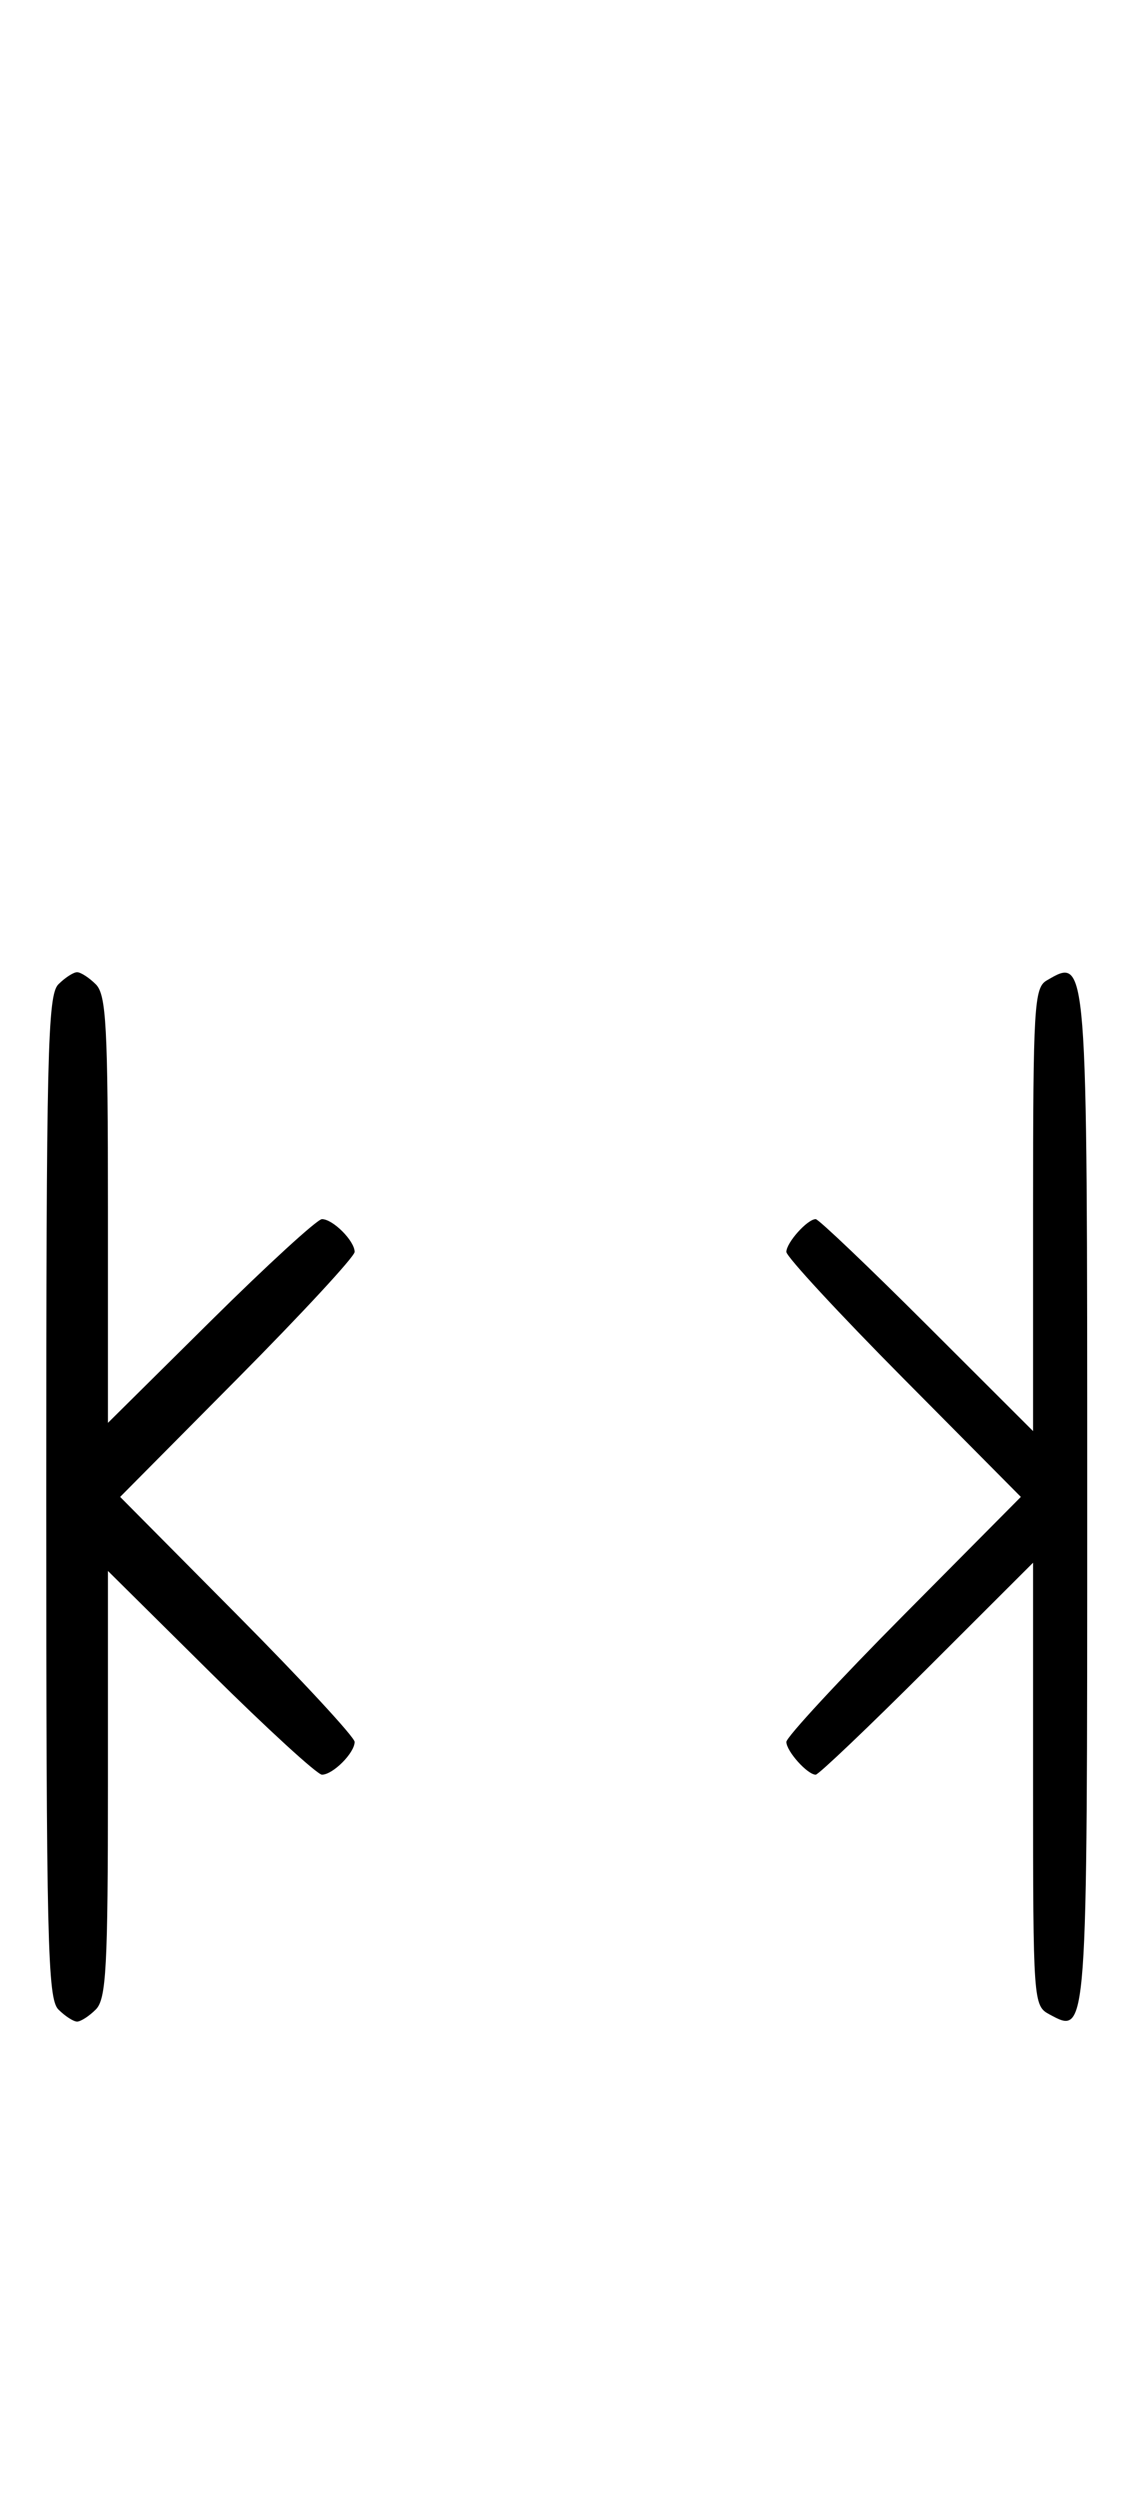 <svg xmlns="http://www.w3.org/2000/svg" width="148" height="324" viewBox="0 0 148 324" version="1.1">
	<path d="M 7.571 127.571 C 6.175 128.968, 6 136.372, 6 194 C 6 251.628, 6.175 259.032, 7.571 260.429 C 8.436 261.293, 9.529 262, 10 262 C 10.471 262, 11.564 261.293, 12.429 260.429 C 13.781 259.076, 14 255.012, 14 231.226 L 14 203.595 27.333 216.798 C 34.666 224.059, 41.159 230, 41.761 230 C 43.183 230, 46 227.176, 46 225.751 C 46 225.143, 39.156 217.750, 30.792 209.323 L 15.584 194 30.792 178.677 C 39.156 170.250, 46 162.857, 46 162.249 C 46 160.824, 43.183 158, 41.761 158 C 41.159 158, 34.666 163.941, 27.333 171.202 L 14 184.405 14 156.774 C 14 132.988, 13.781 128.924, 12.429 127.571 C 11.564 126.707, 10.471 126, 10 126 C 9.529 126, 8.436 126.707, 7.571 127.571 M 135.750 127.080 C 134.148 128.013, 134 130.520, 134 156.786 L 134 185.473 120.237 171.737 C 112.667 164.181, 106.175 158, 105.808 158 C 104.731 158, 102 161.047, 102 162.249 C 102 162.857, 108.844 170.250, 117.208 178.677 L 132.416 194 117.208 209.323 C 108.844 217.750, 102 225.143, 102 225.751 C 102 226.953, 104.731 230, 105.808 230 C 106.175 230, 112.667 223.819, 120.237 216.263 L 134 202.527 134 231.228 C 134 259.433, 134.037 259.949, 136.117 261.062 C 141.076 263.716, 141.023 264.441, 141.023 194.069 C 141.023 123.438, 141.066 123.984, 135.750 127.080 " stroke="none" fill="black" fill-rule="evenodd"/>
</svg>